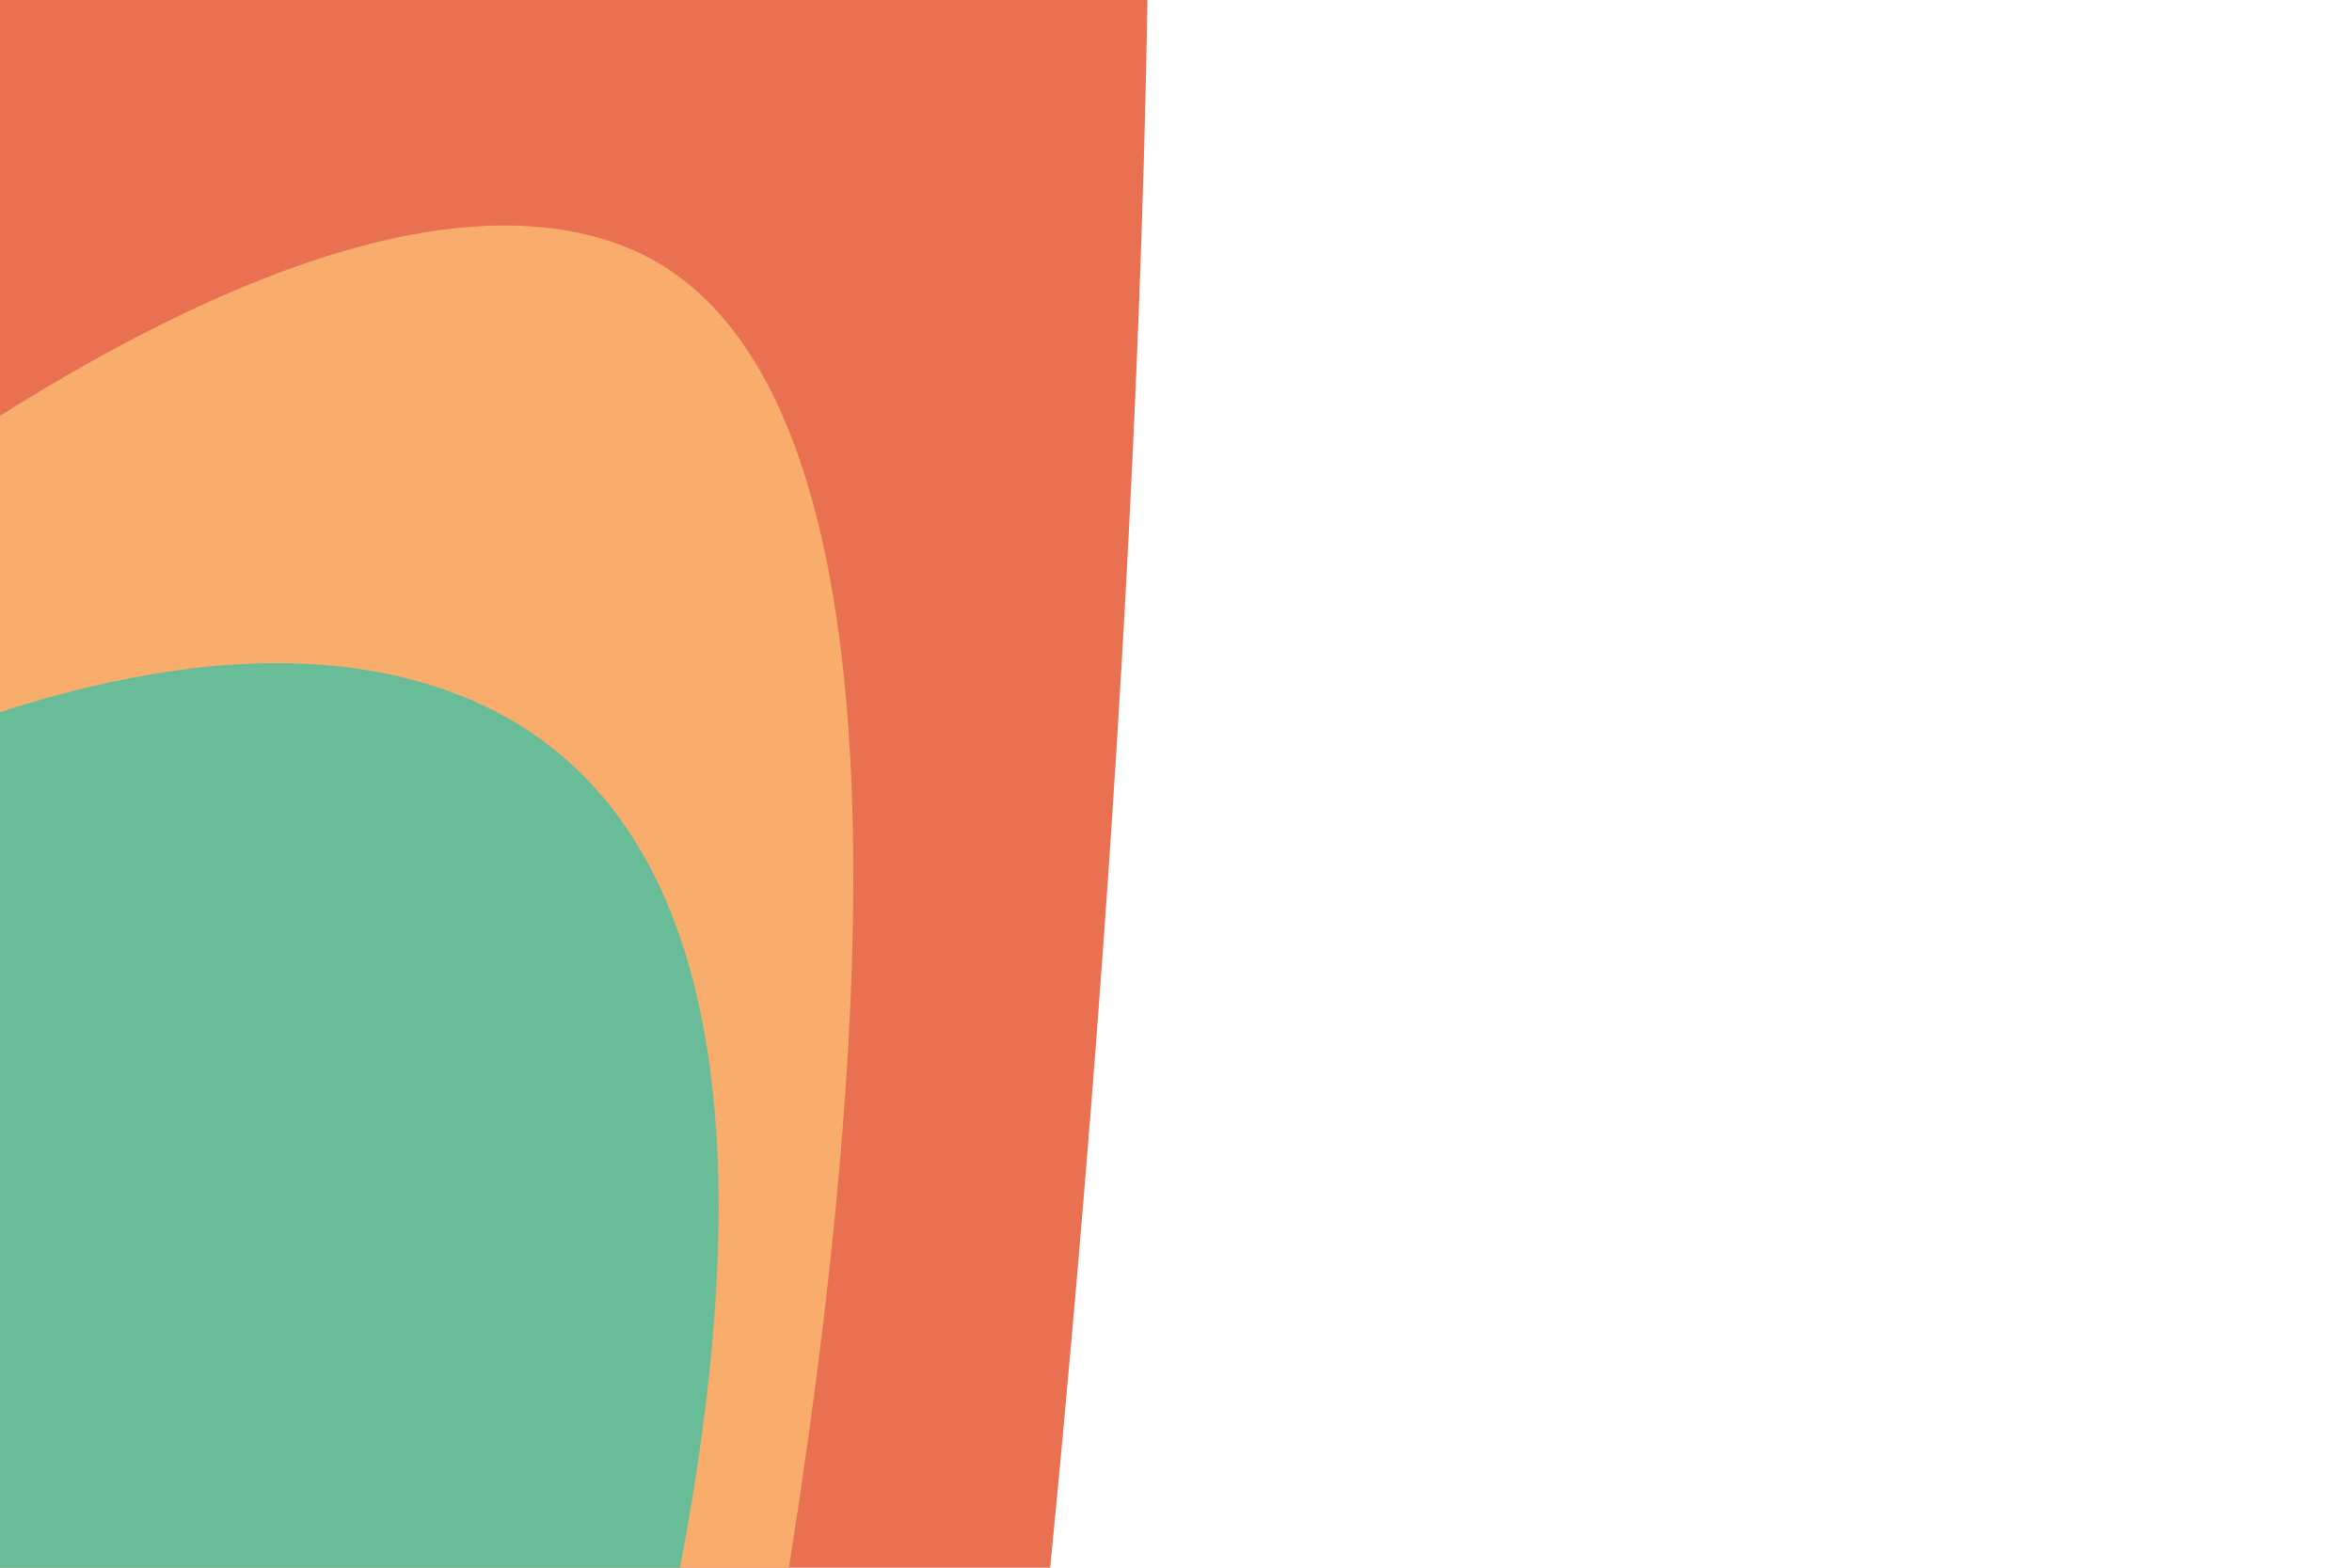 <svg width="69" height="46" viewBox="0 0 69 46" fill="none" xmlns="http://www.w3.org/2000/svg">
    <path d="M21.138 -54.731C48.904 -50.869 23.563 124.571 13.026 147.074C2.489 169.578 -26.706 85.585 -39.26 62.974C-52.197 39.525 -1.793 -57.966 21.138 -54.731Z" fill="#EA7052"/>
    <path d="M18.117 7.155C45.294 16.868 -15.357 183.431 -30.471 203.24C-45.586 223.049 -58.151 134.484 -66.258 109.639C-74.584 83.892 -4.318 -0.912 18.117 7.155Z" fill="#F9AD6D"/>
    <path d="M12.168 19.967C39.222 27.284 -2.712 106.907 -15.734 126.887C-28.756 146.867 -41.106 111.007 -50.94 87.888C-61.056 63.925 -10.169 13.881 12.168 19.967Z" fill="#68BC98"/>
</svg>
